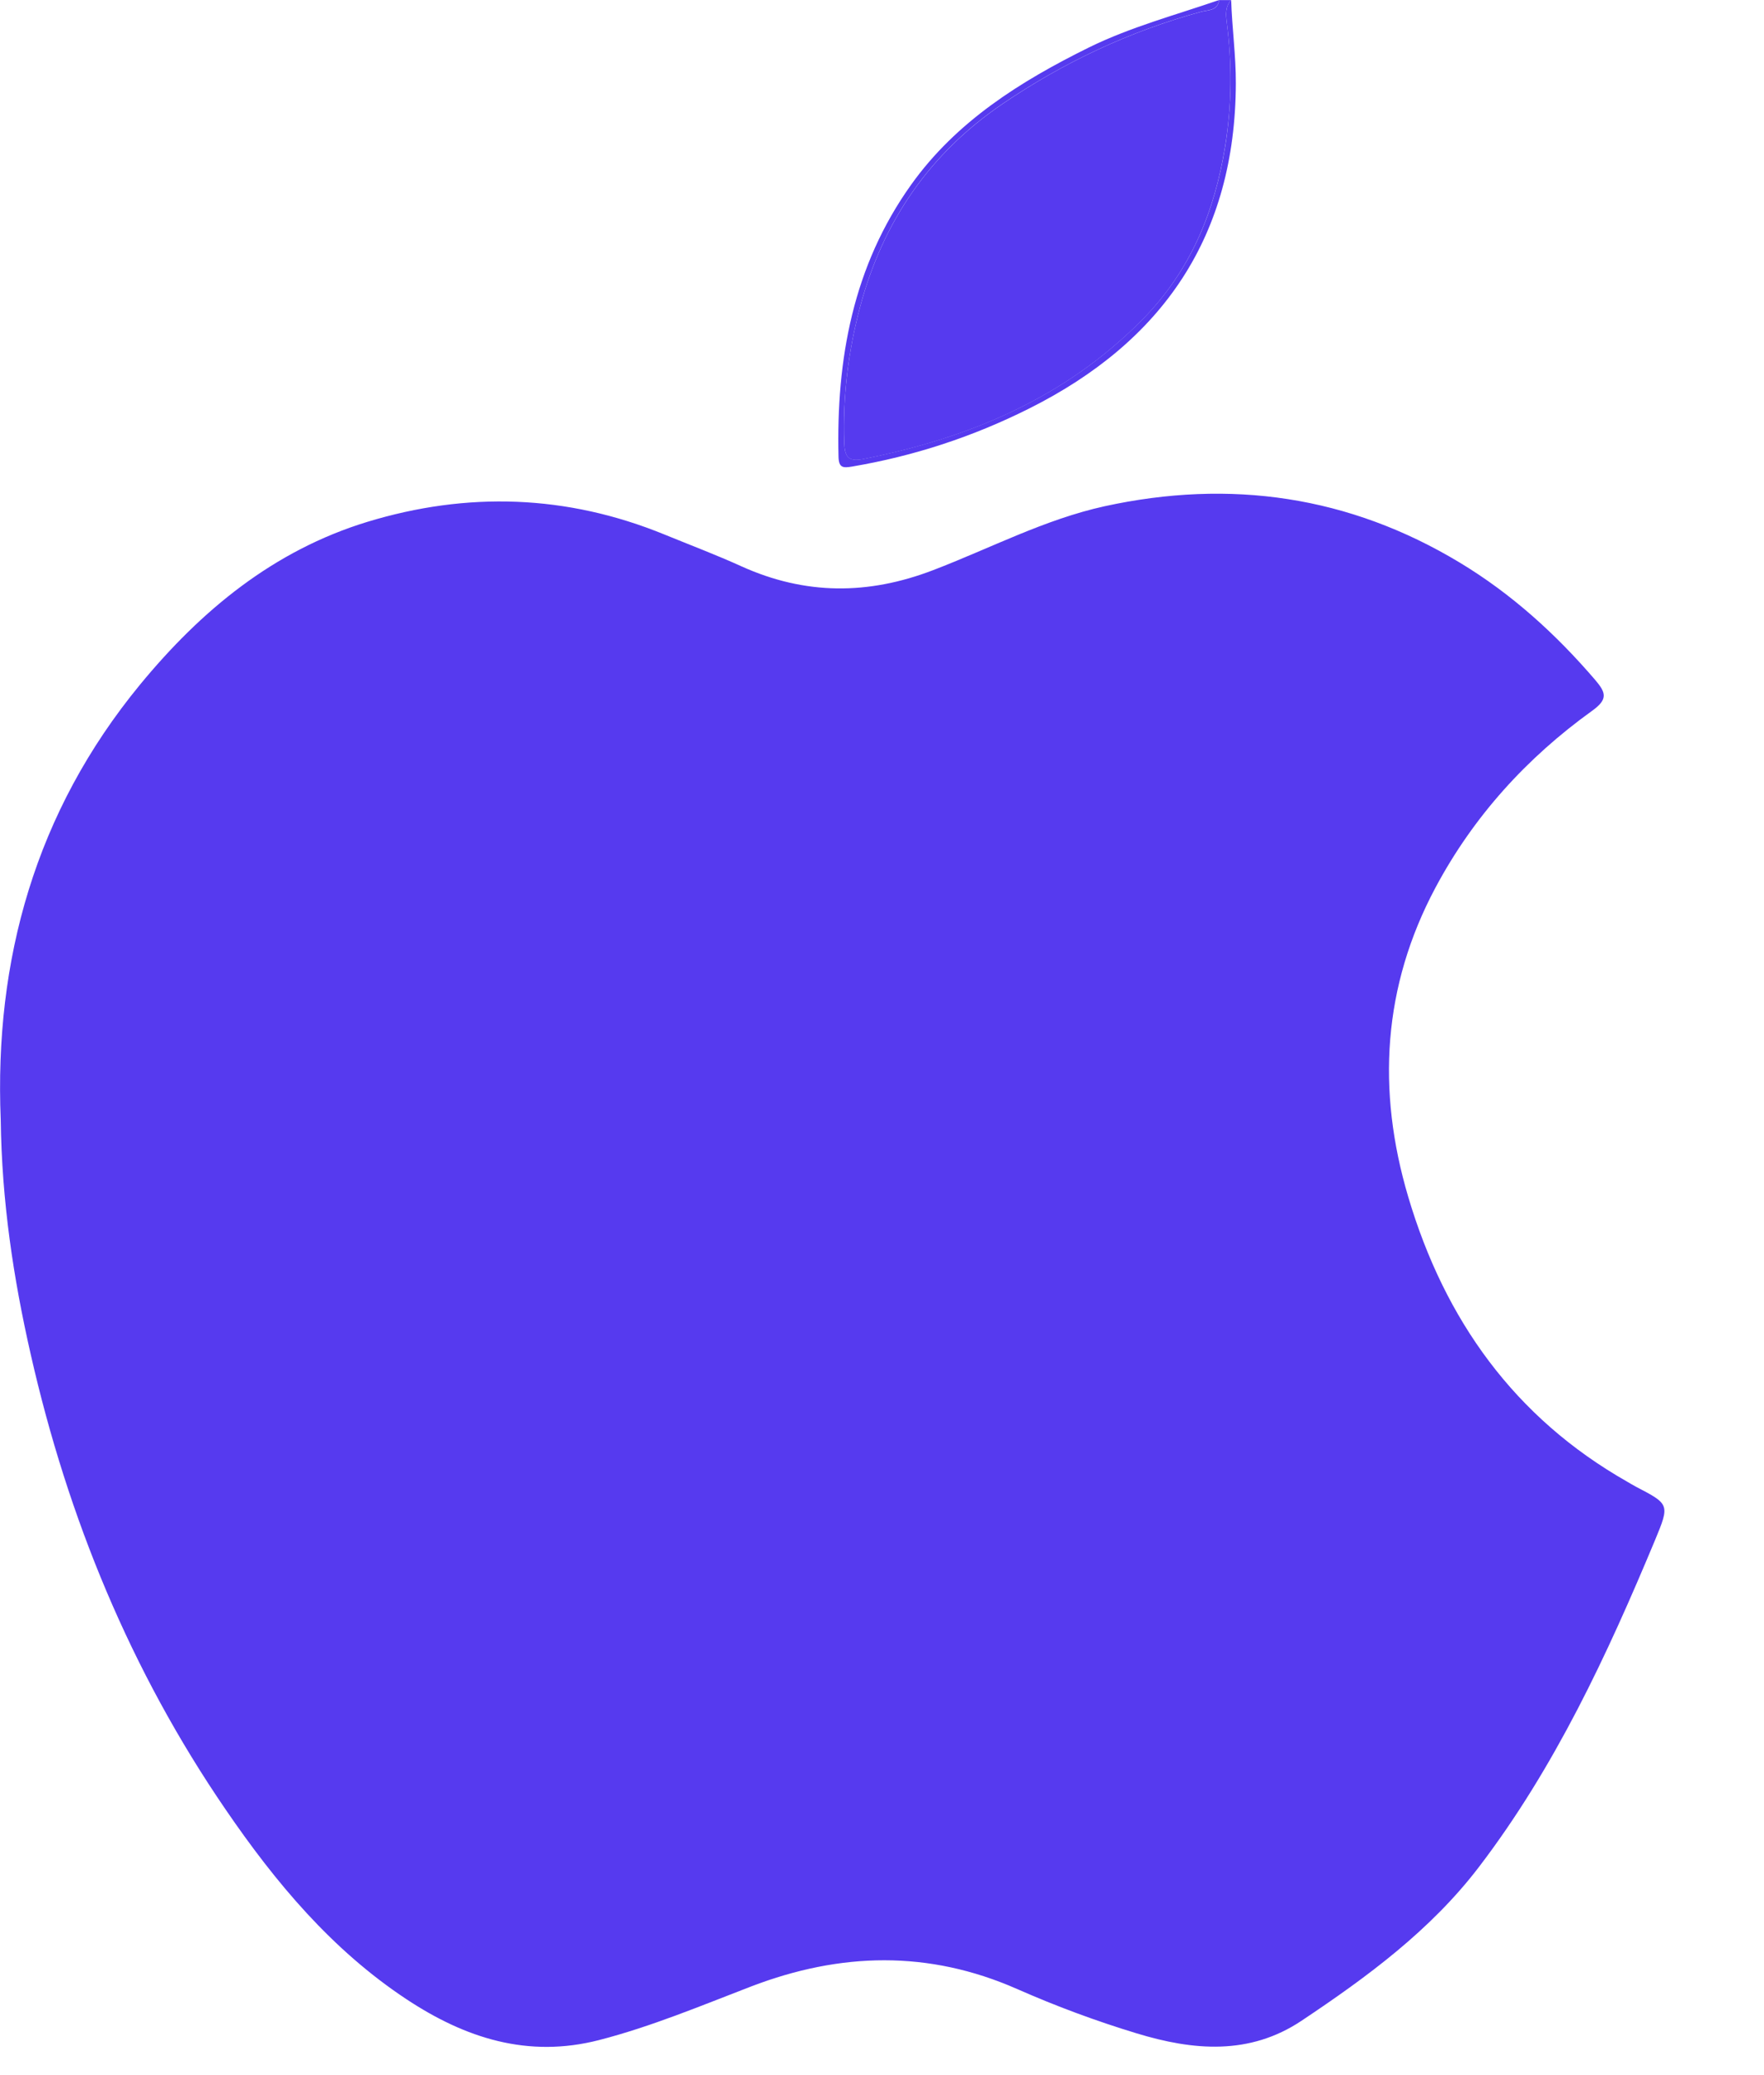<svg width="17" height="20" viewBox="0 0 17 20" fill="none" xmlns="http://www.w3.org/2000/svg">
<path d="M11.574 0.114C10.887 0.302 10.254 0.599 9.664 1C8.957 1.48 8.509 2.136 8.29 2.954C8.175 3.383 8.121 3.821 8.136 4.267C8.141 4.398 8.171 4.454 8.317 4.425C9.338 4.224 10.264 3.837 11.01 3.08C11.472 2.611 11.705 2.042 11.807 1.408C11.871 1.013 11.874 0.617 11.823 0.22C11.813 0.143 11.806 0.065 11.864 0.001C11.826 0.001 11.787 0.001 11.749 0.001C11.735 0.106 11.641 0.096 11.574 0.114Z" fill="#563AEF"/>
<path d="M8.781 1.78C8.221 2.564 8.058 3.46 8.081 4.404C8.084 4.51 8.126 4.511 8.21 4.497C8.807 4.396 9.374 4.21 9.917 3.938C11.21 3.291 11.905 2.271 11.91 0.804C11.911 0.534 11.873 0.268 11.865 0C11.806 0.064 11.814 0.142 11.823 0.219C11.874 0.616 11.871 1.012 11.808 1.407C11.706 2.041 11.473 2.61 11.01 3.079C10.264 3.836 9.339 4.222 8.317 4.424C8.171 4.453 8.141 4.397 8.136 4.266C8.121 3.82 8.175 3.383 8.29 2.953C8.509 2.135 8.957 1.479 9.664 0.999C10.254 0.599 10.888 0.301 11.575 0.113C11.641 0.095 11.735 0.105 11.749 0C11.329 0.145 10.899 0.259 10.497 0.456C9.835 0.783 9.217 1.169 8.781 1.78Z" fill="#563AEF"/>
<path d="M15.768 14.33C15.739 14.315 15.712 14.298 15.684 14.282C14.594 13.663 13.922 12.719 13.571 11.534C13.267 10.508 13.325 9.507 13.836 8.551C14.203 7.865 14.715 7.303 15.343 6.851C15.496 6.741 15.48 6.678 15.373 6.553C14.994 6.111 14.568 5.724 14.069 5.423C13.002 4.779 11.857 4.615 10.646 4.879C10.068 5.006 9.542 5.285 8.993 5.495C8.365 5.736 7.759 5.735 7.147 5.459C6.903 5.348 6.651 5.253 6.402 5.151C5.462 4.767 4.504 4.736 3.539 5.03C2.637 5.306 1.939 5.882 1.35 6.598C0.34 7.826 -0.056 9.254 0.007 10.793C0.017 11.578 0.129 12.32 0.296 13.053C0.654 14.63 1.259 16.104 2.175 17.441C2.655 18.143 3.198 18.793 3.918 19.269C4.484 19.643 5.087 19.839 5.774 19.662C6.278 19.532 6.756 19.331 7.24 19.145C8.1 18.816 8.948 18.794 9.802 19.17C10.176 19.335 10.561 19.478 10.953 19.597C11.5 19.764 12.041 19.811 12.543 19.476C13.174 19.055 13.786 18.605 14.252 17.995C14.985 17.035 15.489 15.949 15.951 14.841C16.093 14.499 16.088 14.497 15.768 14.33Z" fill="#563AEF"/>
</svg>
